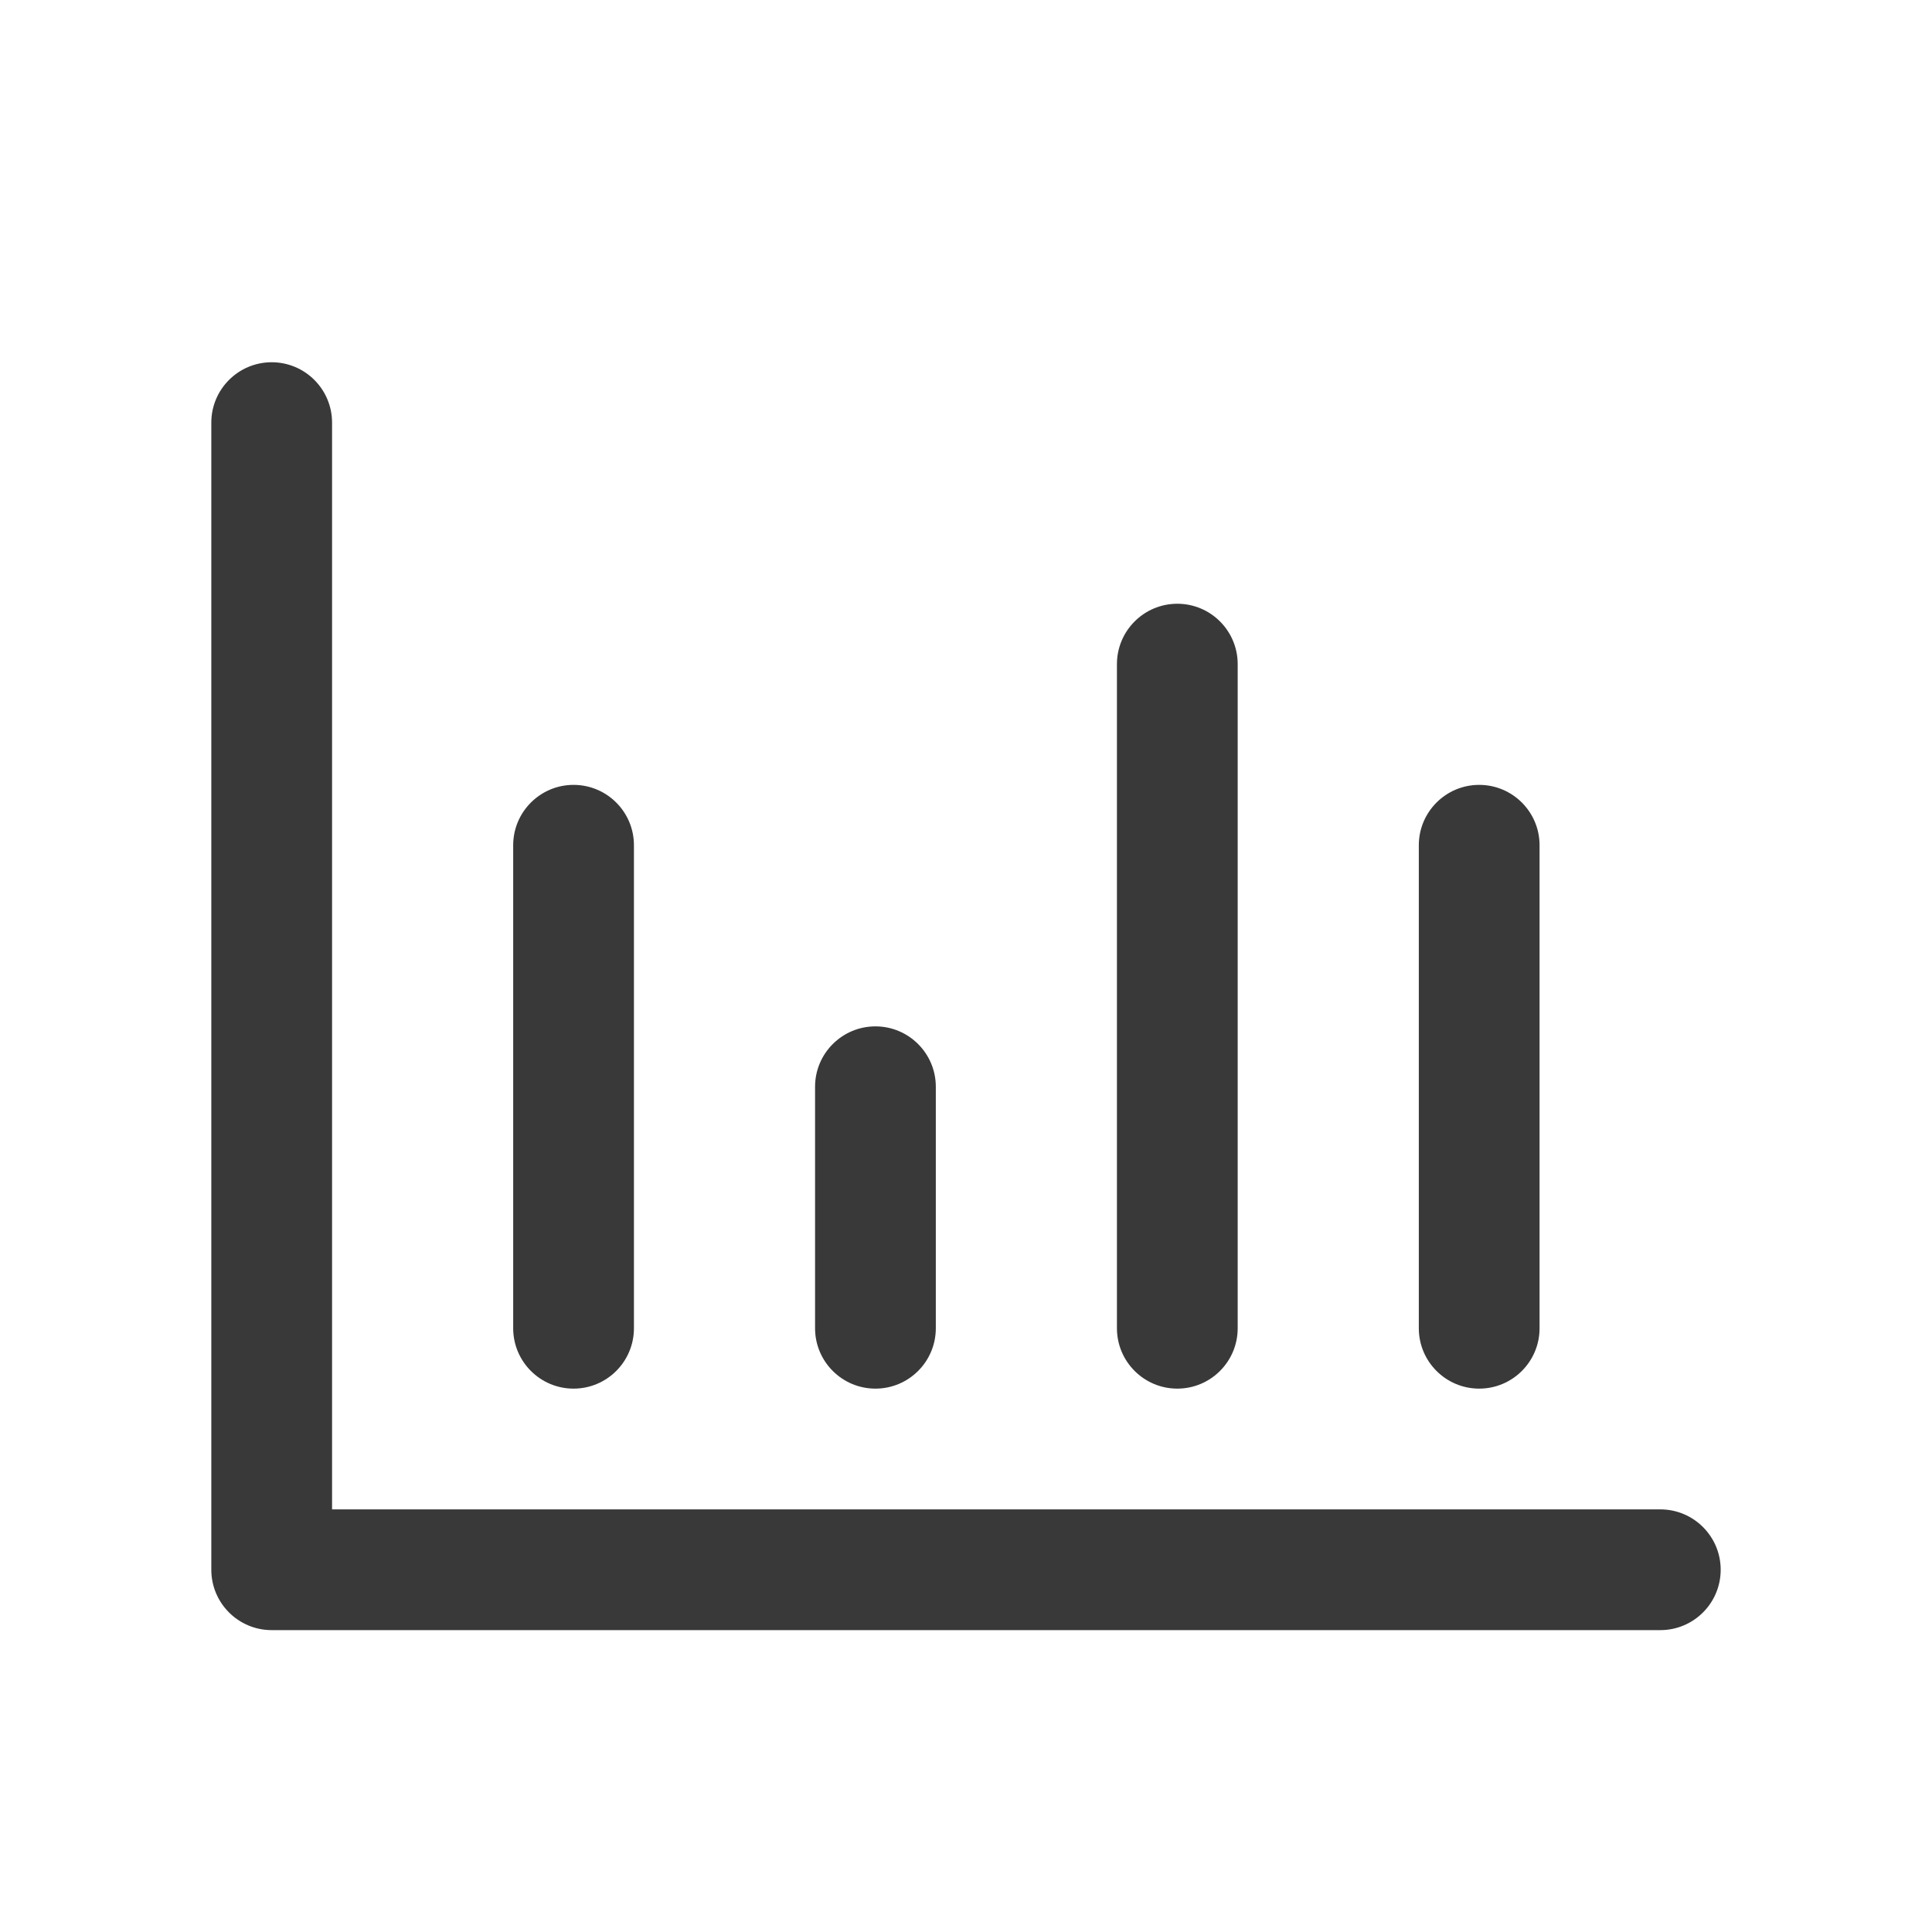 <?xml version="1.0" encoding="UTF-8"?>
<svg width="32px" height="32px" viewBox="0 0 32 32" version="1.1" xmlns="http://www.w3.org/2000/svg" xmlns:xlink="http://www.w3.org/1999/xlink">
    <title>icon/container/core_icons/dashboard</title>
    <g id="Icons-variable-width---for-Exporting-only" stroke="none" stroke-width="1" fill="none" fill-rule="evenodd">
        <g id="icon-/-32-/-dashboard" fill="#39393A">
            <path d="M4.5,6 C5.052,6 5.5,6.448 5.5,7 L5.5,25 L27.5,25 C28.052,25 28.5,25.448 28.5,26 C28.5,26.552 28.052,27 27.5,27 L4.5,27 C3.948,27 3.5,26.552 3.5,26 L3.5,7 C3.5,6.448 3.948,6 4.5,6 Z M9.5,13 C10.052,13 10.5,13.448 10.5,14 L10.5,22 C10.5,22.552 10.052,23 9.5,23 C8.948,23 8.5,22.552 8.5,22 L8.5,14 C8.5,13.448 8.948,13 9.5,13 Z M14.5,17 C15.052,17 15.5,17.448 15.5,18 L15.5,22 C15.5,22.552 15.052,23 14.5,23 C13.948,23 13.5,22.552 13.5,22 L13.5,18 C13.5,17.448 13.948,17 14.5,17 Z M19.5,10 C20.052,10 20.5,10.448 20.5,11 L20.5,22 C20.5,22.552 20.052,23 19.5,23 C18.948,23 18.5,22.552 18.5,22 L18.5,11 C18.5,10.448 18.948,10 19.5,10 Z M24.5,13 C25.052,13 25.5,13.448 25.5,14 L25.5,22 C25.5,22.552 25.052,23 24.5,23 C23.948,23 23.5,22.552 23.5,22 L23.5,14 C23.5,13.448 23.948,13 24.5,13 Z" id="●-icon"></path>
        </g>
    </g>
</svg>
